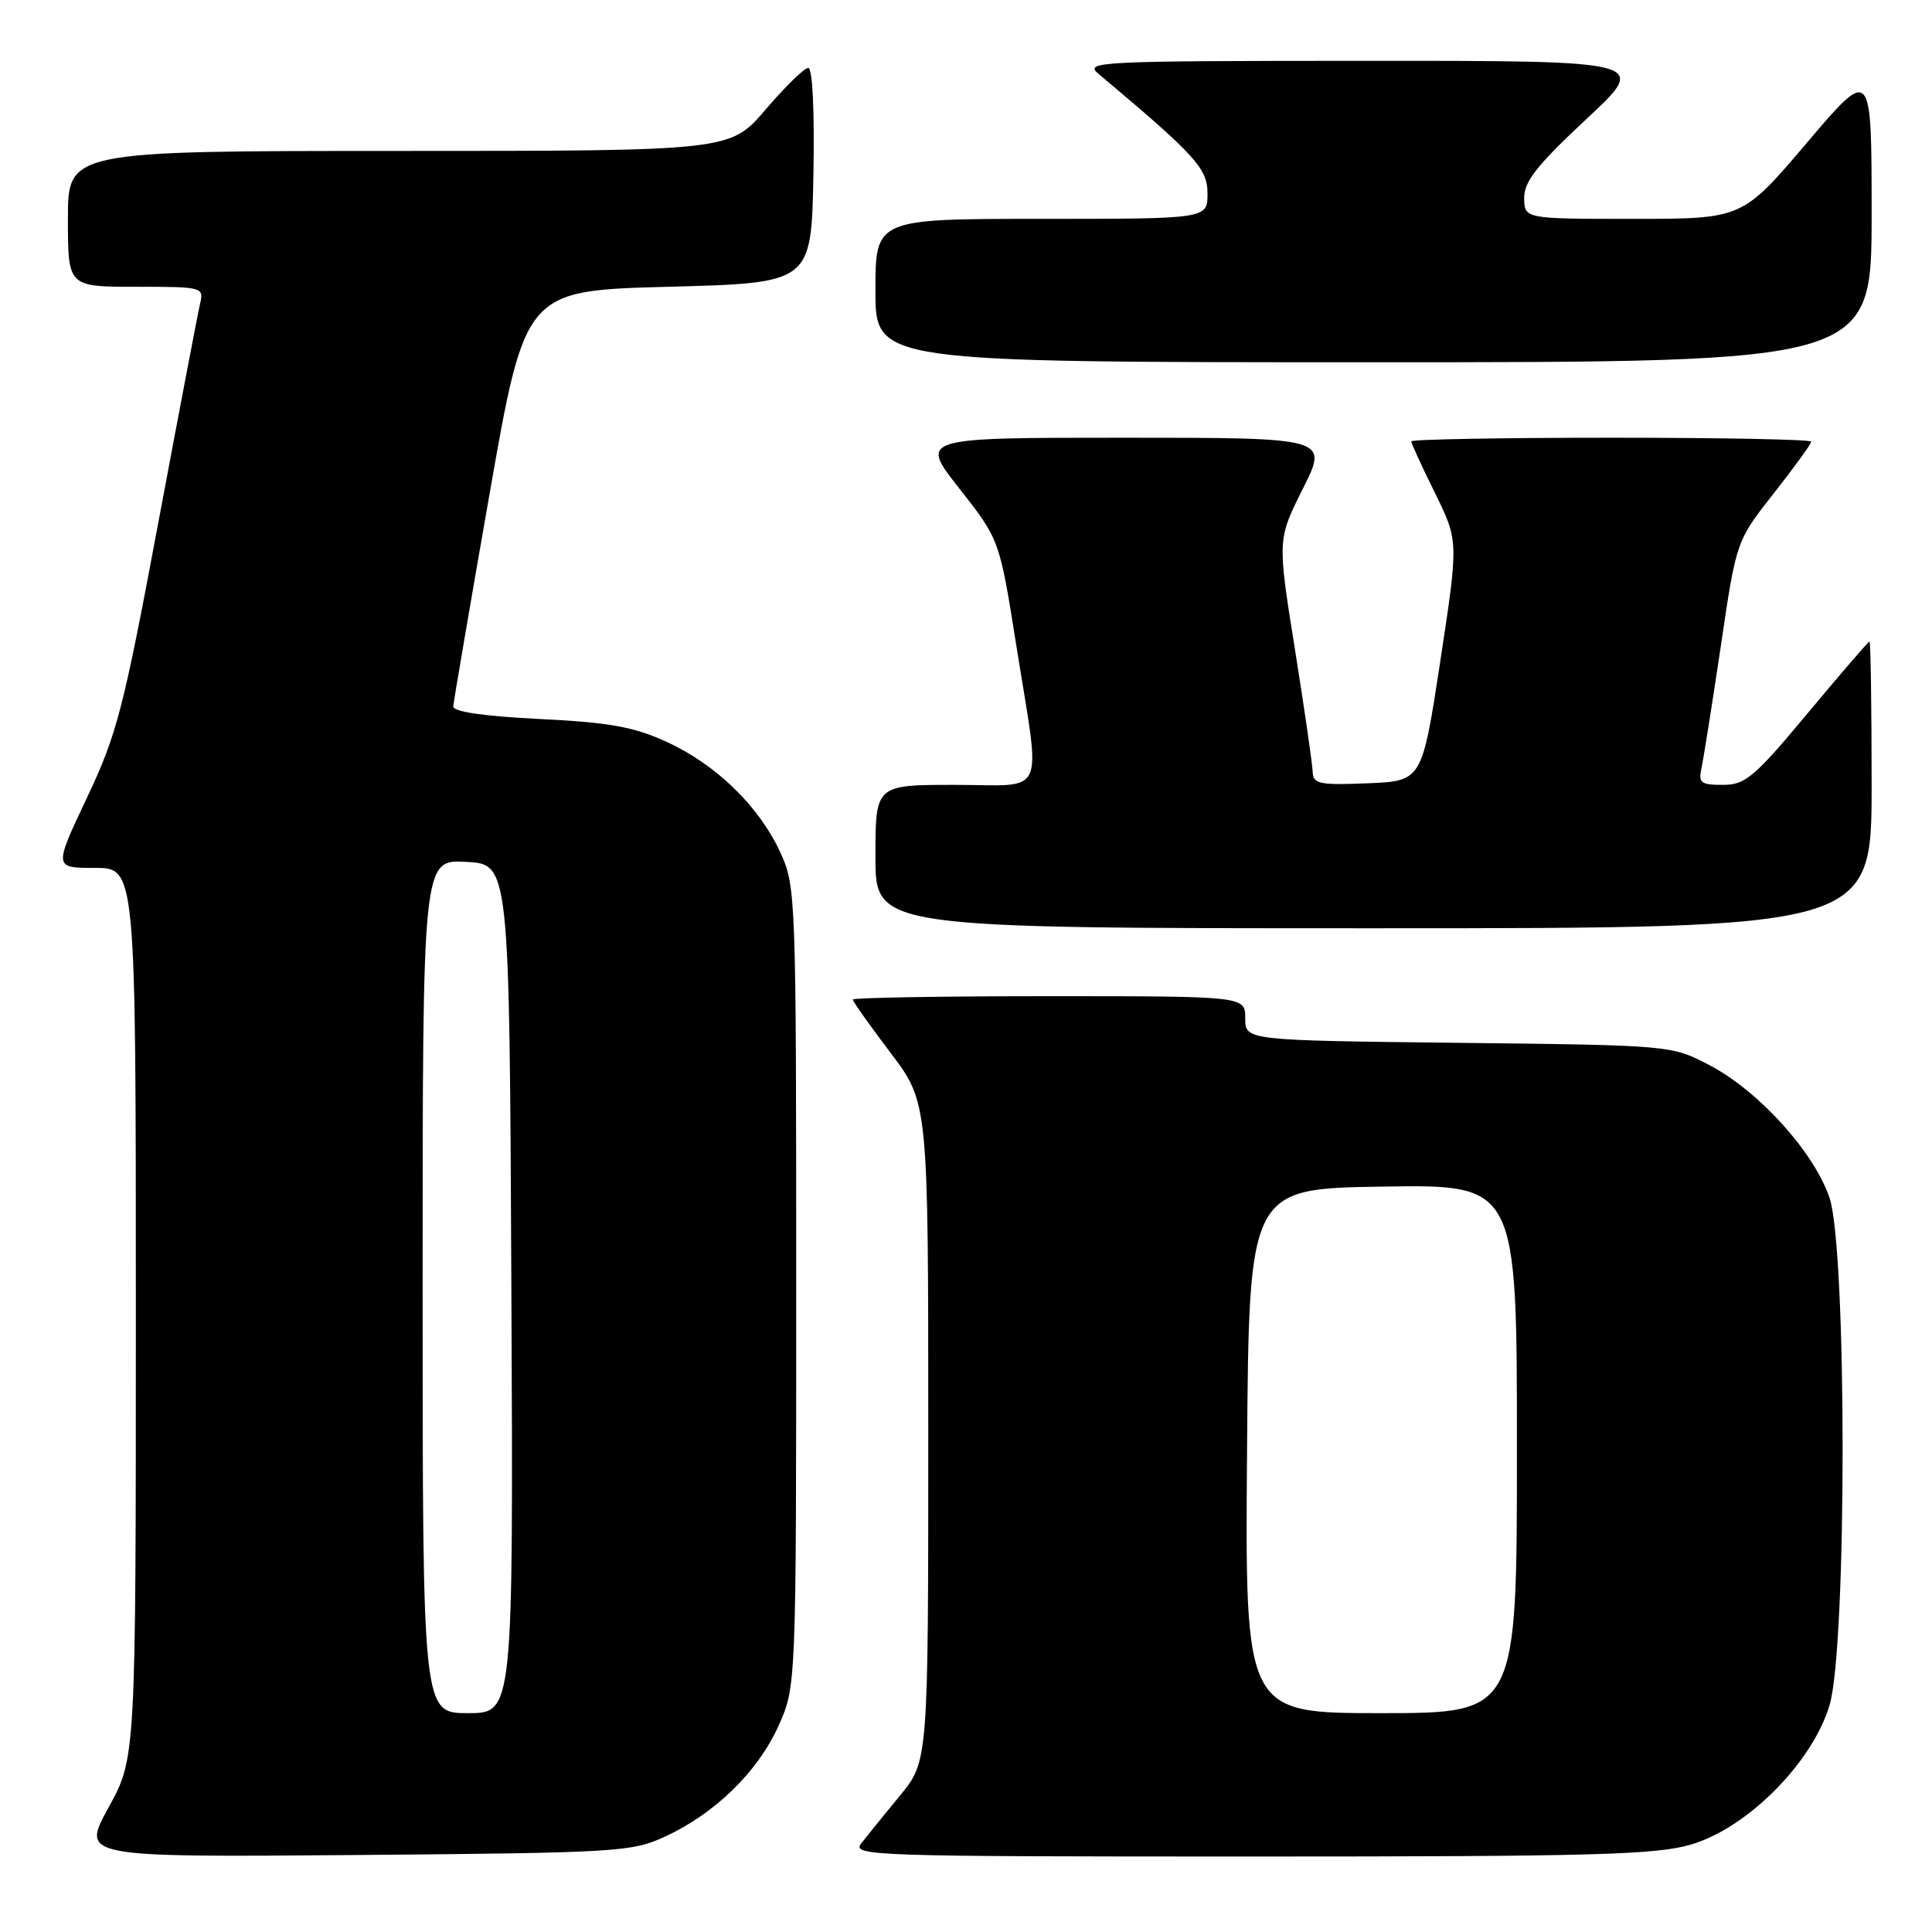 <?xml version="1.0" encoding="UTF-8" standalone="no"?>
<!DOCTYPE svg PUBLIC "-//W3C//DTD SVG 1.1//EN" "http://www.w3.org/Graphics/SVG/1.1/DTD/svg11.dtd" >
<svg xmlns="http://www.w3.org/2000/svg" xmlns:xlink="http://www.w3.org/1999/xlink" version="1.1" viewBox="0 0 256 256">
 <g >
 <path fill="currentColor"
d=" M 88.12 243.36 C 94.74 240.30 100.39 234.79 103.13 228.74 C 105.50 223.50 105.50 223.50 105.50 170.50 C 105.50 118.59 105.46 117.41 103.38 112.91 C 100.55 106.80 94.87 101.29 88.31 98.29 C 83.99 96.31 80.74 95.72 71.48 95.27 C 64.07 94.90 60.02 94.31 60.06 93.60 C 60.10 93.00 62.26 80.35 64.86 65.50 C 69.59 38.50 69.59 38.50 88.55 38.00 C 107.50 37.50 107.50 37.50 107.78 23.25 C 107.94 14.72 107.67 9.00 107.10 9.00 C 106.58 9.00 104.04 11.48 101.46 14.50 C 96.76 20.00 96.76 20.00 52.88 20.00 C 9.00 20.00 9.00 20.00 9.00 29.00 C 9.00 38.00 9.00 38.00 18.02 38.00 C 26.86 38.00 27.03 38.04 26.51 40.25 C 26.22 41.49 23.71 54.65 20.93 69.50 C 16.35 94.00 15.48 97.36 11.50 105.75 C 7.13 115.00 7.13 115.00 12.56 115.00 C 18.00 115.00 18.00 115.00 18.00 173.97 C 18.00 232.93 18.00 232.93 14.38 239.51 C 10.76 246.09 10.76 246.09 47.13 245.80 C 81.83 245.51 83.71 245.40 88.12 243.36 Z  M 224.07 244.41 C 231.54 242.22 240.17 233.54 242.43 225.93 C 244.74 218.13 244.73 165.50 242.41 158.68 C 240.35 152.65 233.09 144.62 226.61 141.19 C 221.50 138.50 221.50 138.50 193.25 138.18 C 165.00 137.86 165.00 137.86 165.00 134.93 C 165.00 132.00 165.00 132.00 139.00 132.00 C 124.70 132.00 113.00 132.20 113.00 132.45 C 113.00 132.69 115.25 135.87 118.00 139.50 C 123.00 146.11 123.00 146.11 123.00 189.74 C 123.00 233.37 123.00 233.37 119.24 237.94 C 117.17 240.45 114.87 243.29 114.12 244.25 C 112.82 245.91 115.42 246.00 165.70 246.00 C 211.16 246.00 219.40 245.78 224.07 244.41 Z  M 248.00 104.00 C 248.00 93.55 247.87 85.00 247.72 85.00 C 247.57 85.00 243.88 89.28 239.53 94.50 C 232.44 103.01 231.26 104.00 228.29 104.00 C 225.36 104.00 225.02 103.73 225.46 101.75 C 225.73 100.51 226.88 93.24 228.02 85.59 C 230.07 71.67 230.07 71.67 235.04 65.36 C 237.77 61.89 240.00 58.81 240.00 58.52 C 240.00 58.23 228.07 58.00 213.50 58.00 C 198.93 58.00 187.00 58.22 187.00 58.48 C 187.00 58.75 188.41 61.82 190.14 65.32 C 193.27 71.68 193.27 71.68 190.85 87.59 C 188.42 103.50 188.42 103.50 181.21 103.79 C 174.85 104.05 173.99 103.88 173.94 102.29 C 173.91 101.31 172.85 93.97 171.58 86.00 C 169.26 71.50 169.26 71.50 172.64 64.75 C 176.03 58.00 176.03 58.00 148.92 58.00 C 121.82 58.00 121.82 58.00 127.13 64.75 C 132.44 71.50 132.44 71.50 134.66 85.50 C 137.94 106.11 138.87 104.00 126.50 104.00 C 116.00 104.00 116.00 104.00 116.00 113.50 C 116.00 123.00 116.00 123.00 182.00 123.00 C 248.00 123.00 248.00 123.00 248.00 104.00 Z  M 248.00 28.41 C 248.00 8.82 248.00 8.82 239.43 18.91 C 230.86 29.00 230.86 29.00 216.43 29.00 C 202.00 29.00 202.00 29.00 201.96 26.25 C 201.94 24.07 203.65 21.89 210.21 15.77 C 218.50 8.05 218.50 8.05 181.00 8.06 C 145.43 8.07 143.61 8.16 145.55 9.78 C 158.45 20.61 160.00 22.31 160.00 25.65 C 160.00 29.00 160.00 29.00 138.00 29.00 C 116.00 29.00 116.00 29.00 116.00 38.50 C 116.00 48.00 116.00 48.00 182.00 48.00 C 248.00 48.00 248.00 48.00 248.00 28.41 Z  M 56.00 170.45 C 56.00 113.90 56.00 113.90 61.75 114.20 C 67.50 114.50 67.50 114.50 67.76 170.75 C 68.02 227.00 68.02 227.00 62.01 227.00 C 56.00 227.00 56.00 227.00 56.00 170.45 Z  M 165.24 192.25 C 165.50 157.50 165.50 157.50 183.25 157.23 C 201.00 156.95 201.00 156.95 201.00 191.98 C 201.00 227.00 201.00 227.00 182.99 227.00 C 164.97 227.00 164.97 227.00 165.24 192.25 Z "/>
</g>
</svg>